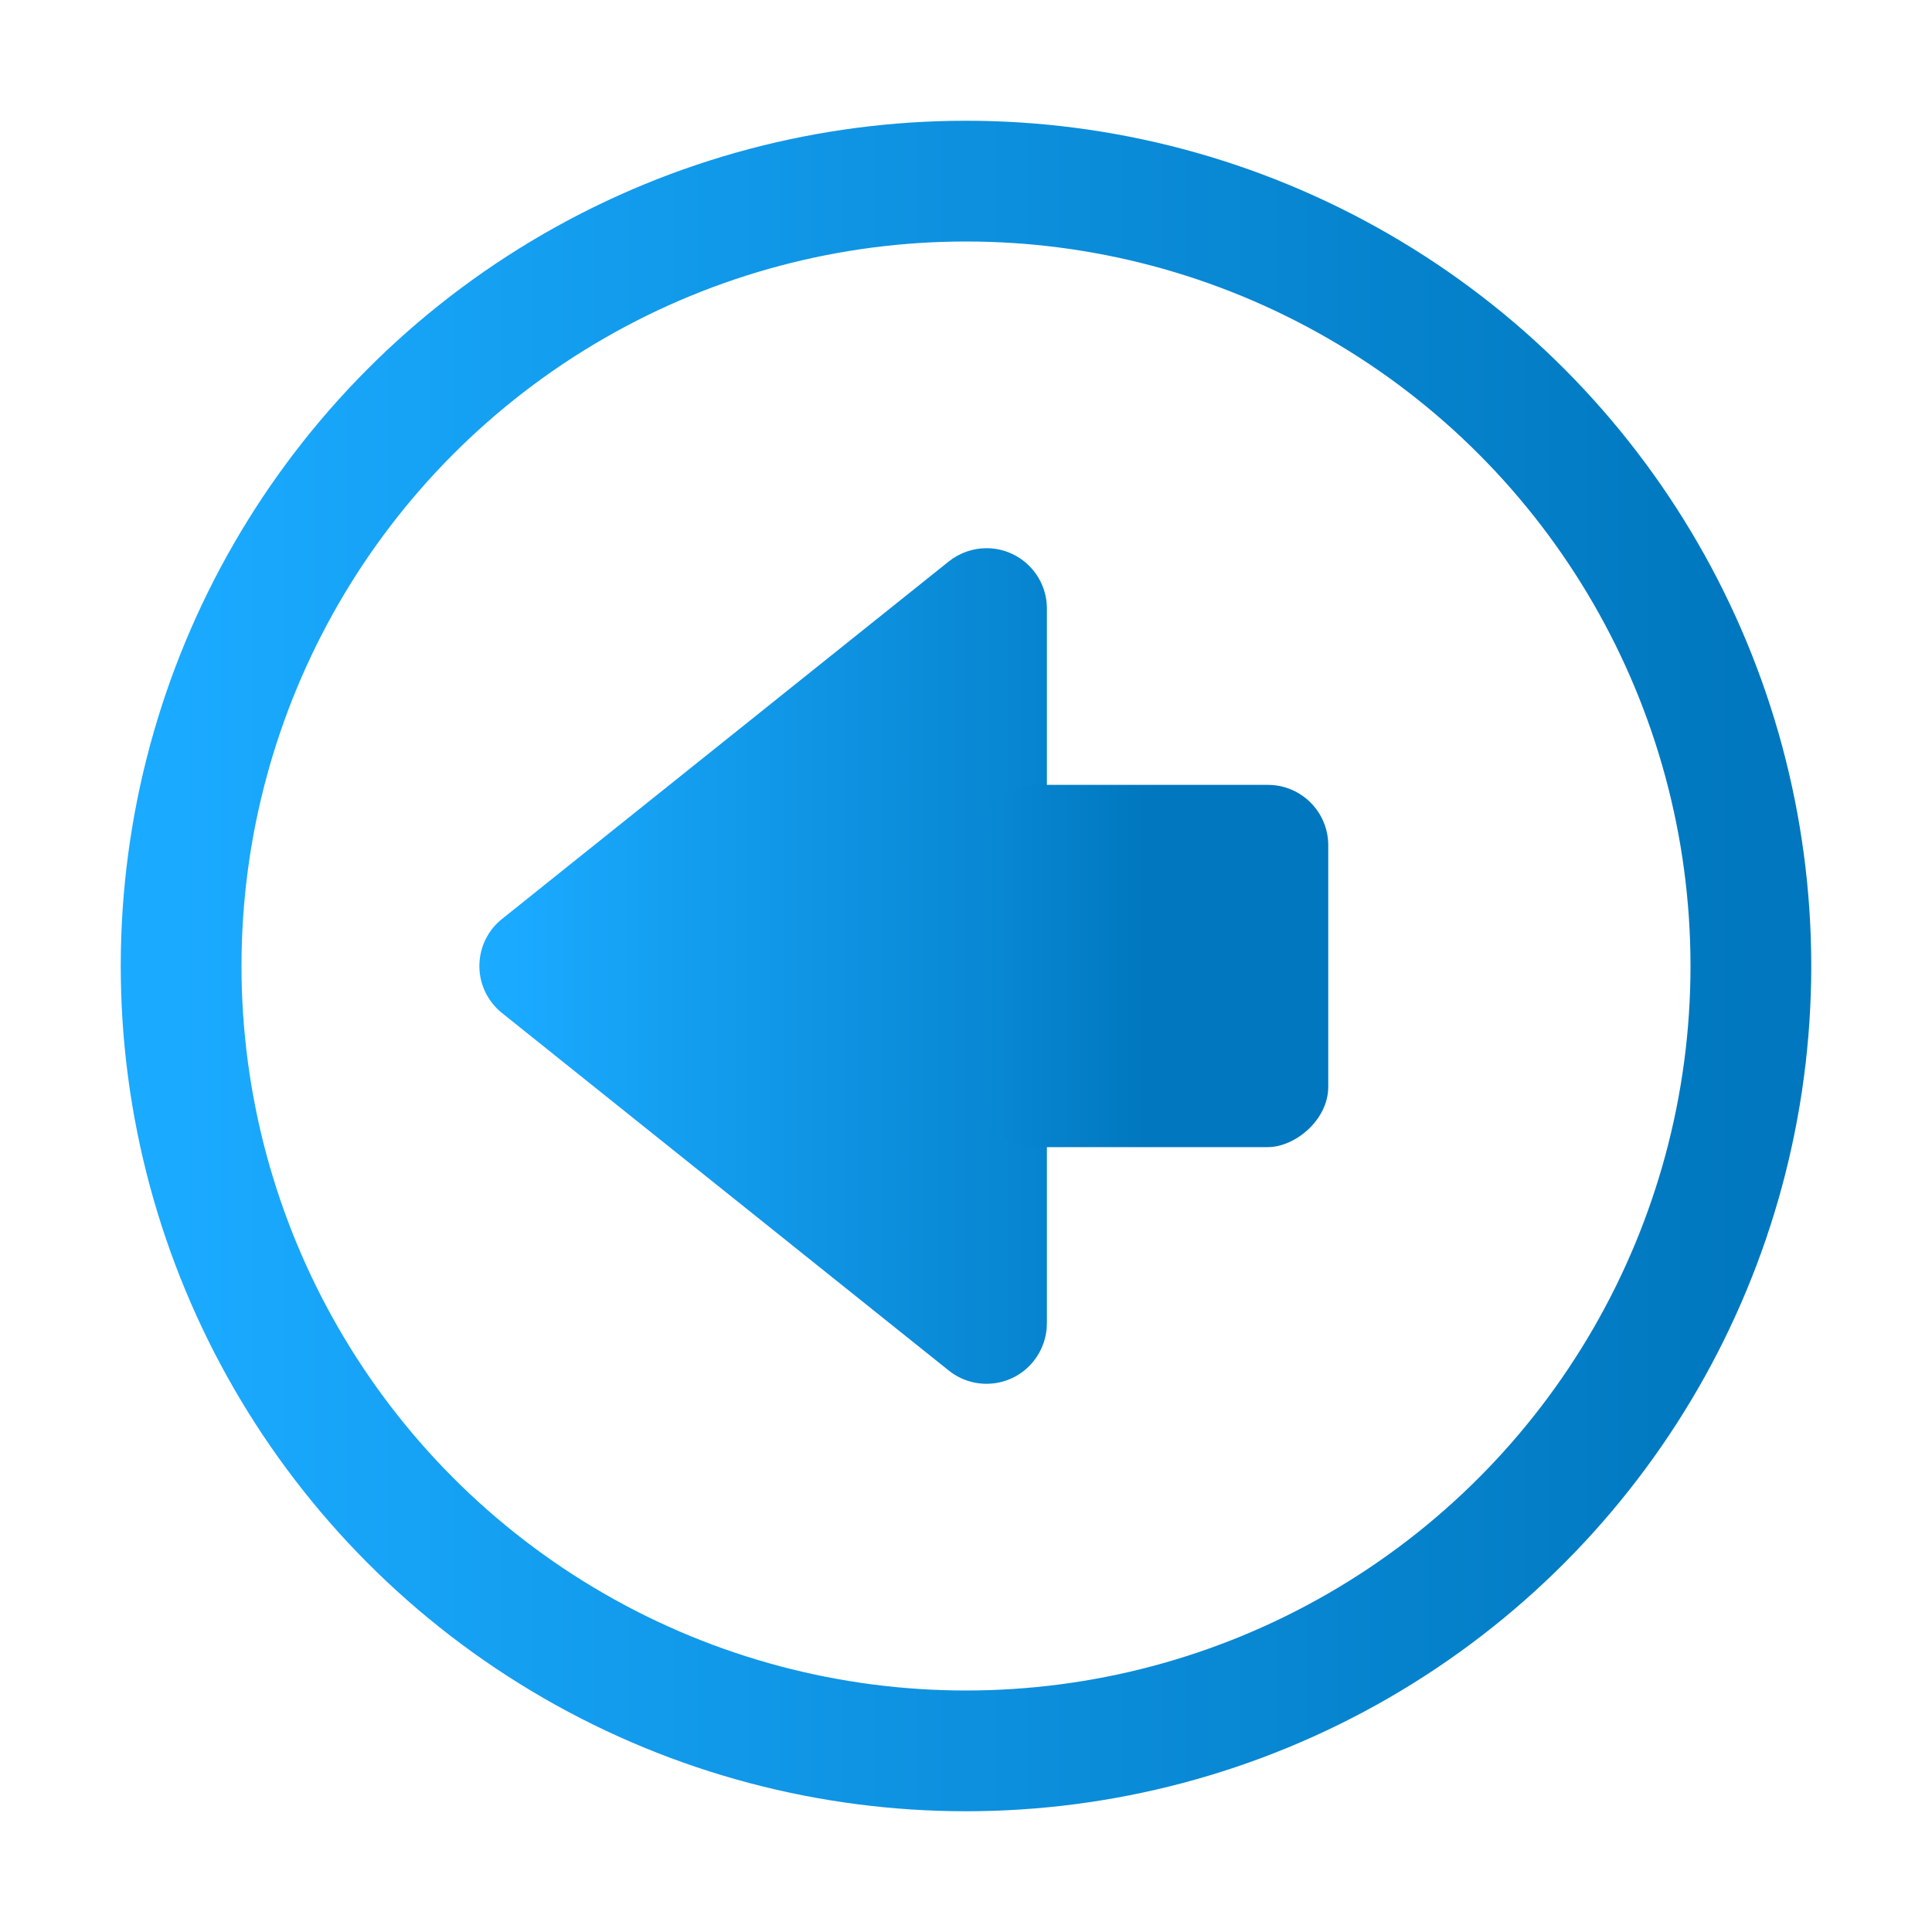 <?xml version="1.0" encoding="UTF-8"?>
<svg width="16px" height="16px" viewBox="0 0 16 16" version="1.1" xmlns="http://www.w3.org/2000/svg" xmlns:xlink="http://www.w3.org/1999/xlink">
    <title>arrow_filter_left_16x16</title>
    <defs>
        <linearGradient x1="100%" y1="50%" x2="0%" y2="50%" id="linearGradient-1">
            <stop stop-color="#1AAAFF" offset="0%"></stop>
            <stop stop-color="#0077BE" offset="100%"></stop>
        </linearGradient>
        <linearGradient x1="92.975%" y1="50%" x2="-30.681%" y2="50%" id="linearGradient-2">
            <stop stop-color="#1AAAFF" offset="0%"></stop>
            <stop stop-color="#0077BE" offset="100%"></stop>
        </linearGradient>
        <linearGradient x1="50%" y1="187.764%" x2="50%" y2="50%" id="linearGradient-3">
            <stop stop-color="#1AAAFF" offset="0%"></stop>
            <stop stop-color="#0077BE" offset="100%"></stop>
        </linearGradient>
    </defs>
    <g id="arrow_filter_left_16x16" stroke="none" stroke-width="1" fill="none" fill-rule="evenodd">
        <circle id="Oval" stroke="url(#linearGradient-1)" transform="translate(8, 8) rotate(-180) translate(-8, -8) " cx="8" cy="8" r="6.5"></circle>
        <path d="M8.182,7.61 L4.483,4.65 C4.267,4.477 3.952,4.512 3.78,4.728 C3.709,4.817 3.67,4.927 3.67,5.04 L3.67,10.96 C3.67,11.236 3.894,11.46 4.17,11.46 C4.284,11.46 4.394,11.421 4.483,11.35 L8.182,8.39 C8.398,8.218 8.433,7.903 8.26,7.688 C8.237,7.659 8.211,7.633 8.182,7.61 Z" id="Fill-3" fill="url(#linearGradient-2)" transform="translate(6.17, 8) rotate(-180) translate(-6.17, -8) "></path>
        <rect id="Rectangle" fill="url(#linearGradient-3)" transform="translate(9.539, 8) rotate(-270) translate(-9.539, -8) " x="8.039" y="6.539" width="3" height="2.923" rx="0.5"></rect>
    </g>
</svg>